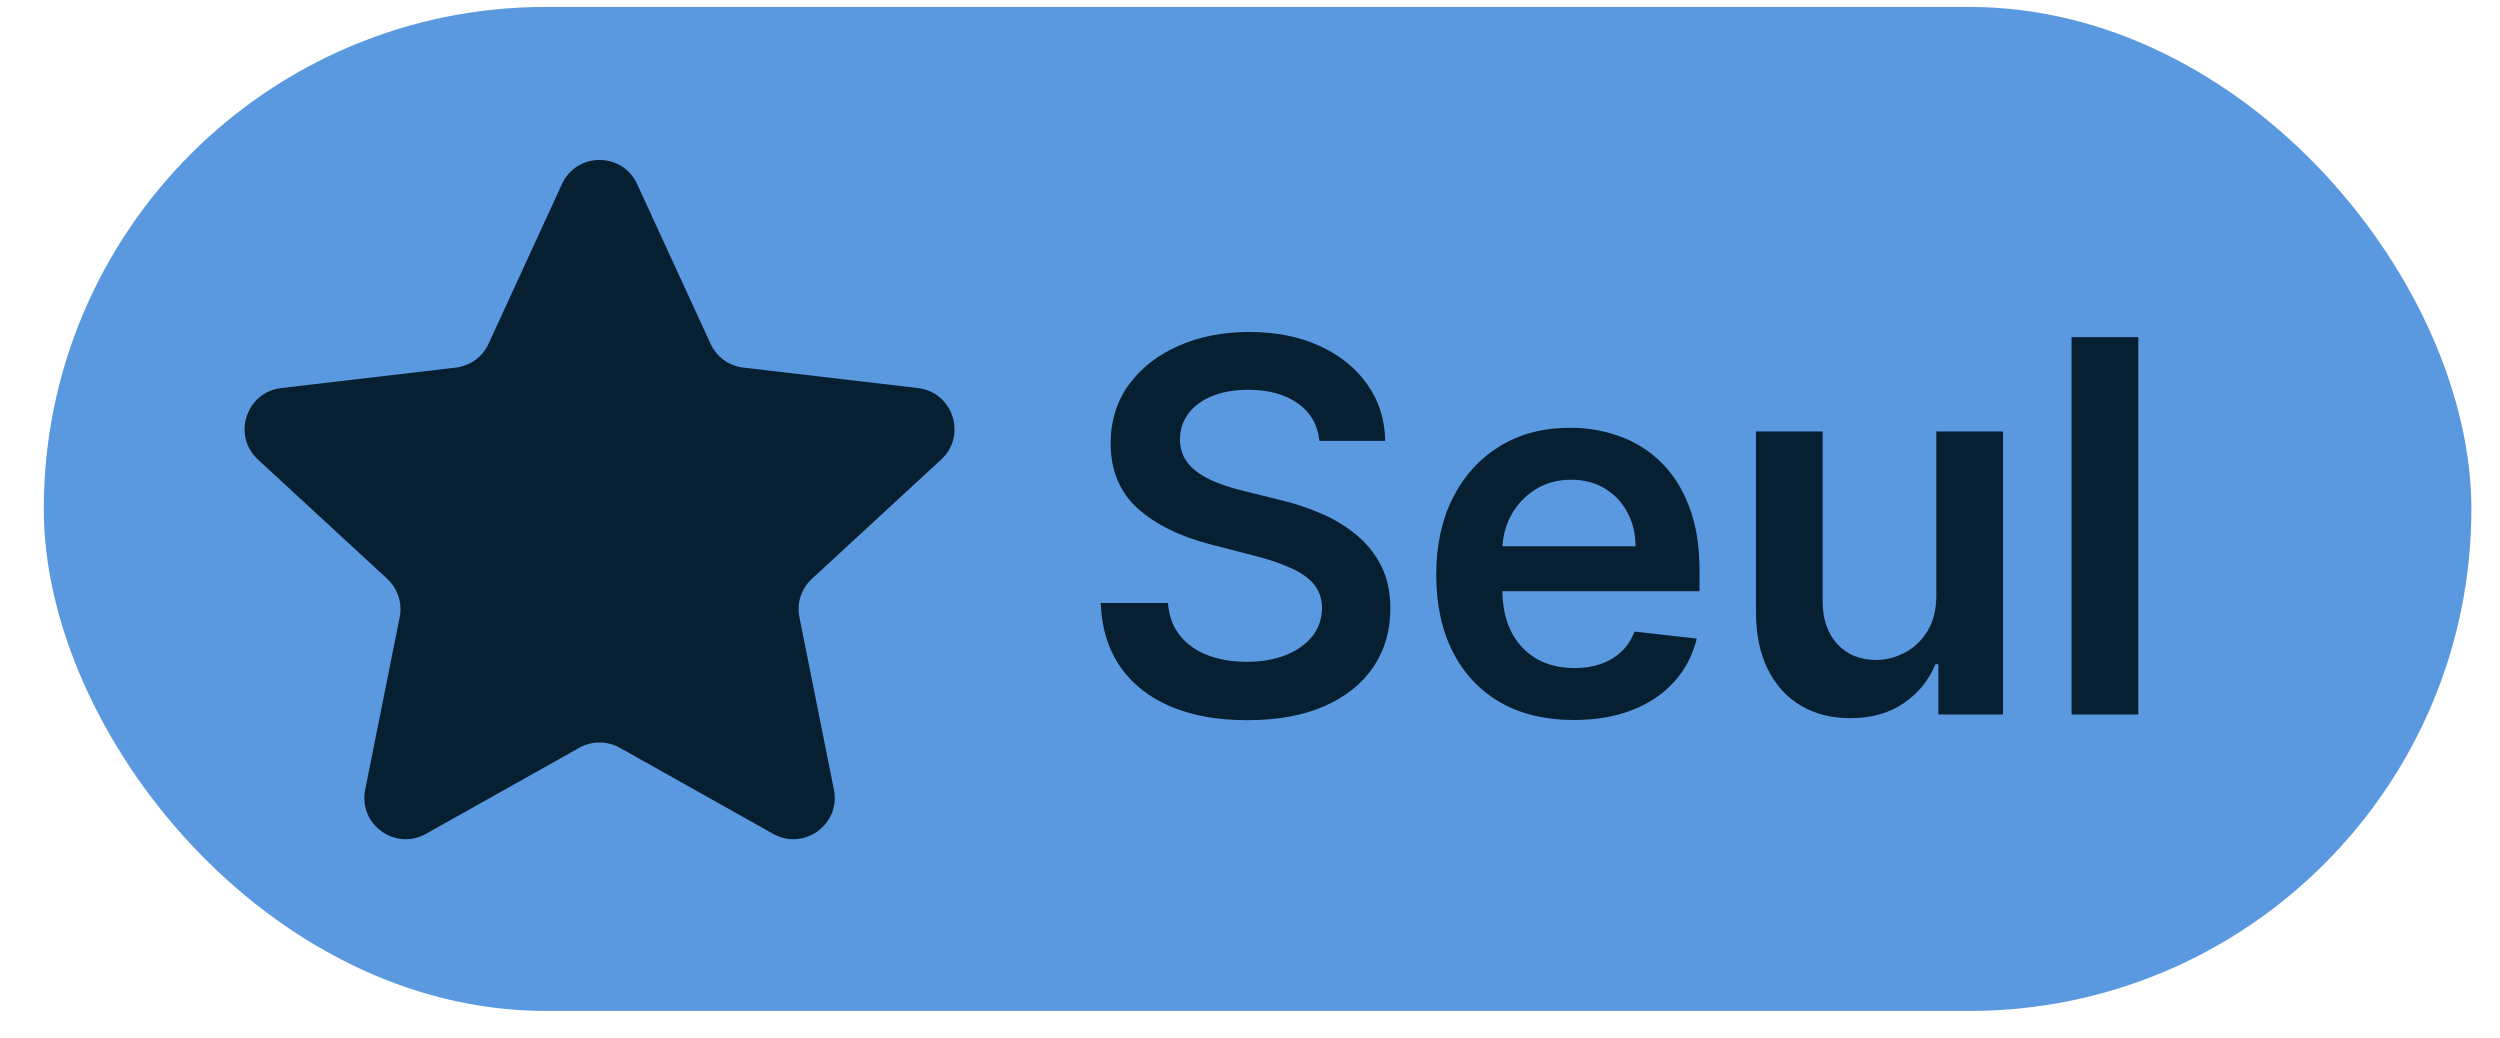 <svg width="53" height="22" viewBox="0 0 53 22" fill="none" xmlns="http://www.w3.org/2000/svg">
<rect x="0.928" y="0.147" width="51.465" height="21.285" rx="10.643" fill="#5A98DF"/>
<path d="M27.972 9.346C27.936 9.005 27.782 8.739 27.511 8.549C27.243 8.359 26.894 8.264 26.464 8.264C26.162 8.264 25.903 8.31 25.687 8.401C25.471 8.492 25.305 8.616 25.191 8.772C25.076 8.928 25.017 9.107 25.015 9.307C25.015 9.474 25.053 9.618 25.128 9.741C25.206 9.863 25.312 9.967 25.445 10.053C25.577 10.137 25.725 10.207 25.886 10.264C26.047 10.322 26.21 10.37 26.374 10.409L27.124 10.596C27.426 10.666 27.717 10.762 27.995 10.881C28.277 11.001 28.528 11.152 28.749 11.335C28.973 11.517 29.15 11.737 29.28 11.995C29.411 12.252 29.476 12.555 29.476 12.901C29.476 13.37 29.356 13.782 29.116 14.139C28.877 14.493 28.53 14.771 28.077 14.971C27.627 15.169 27.081 15.268 26.441 15.268C25.818 15.268 25.278 15.172 24.82 14.979C24.364 14.786 24.007 14.505 23.749 14.135C23.494 13.765 23.356 13.315 23.335 12.784H24.761C24.782 13.062 24.868 13.294 25.019 13.479C25.17 13.664 25.366 13.802 25.609 13.893C25.854 13.984 26.127 14.03 26.429 14.03C26.744 14.03 27.02 13.983 27.257 13.889C27.497 13.793 27.684 13.66 27.82 13.491C27.955 13.319 28.024 13.118 28.027 12.889C28.024 12.681 27.963 12.509 27.843 12.373C27.723 12.236 27.555 12.121 27.339 12.03C27.126 11.936 26.876 11.853 26.589 11.78L25.679 11.545C25.02 11.376 24.499 11.12 24.116 10.776C23.736 10.43 23.546 9.97 23.546 9.397C23.546 8.926 23.674 8.513 23.929 8.159C24.187 7.805 24.537 7.53 24.98 7.334C25.422 7.137 25.924 7.038 26.484 7.038C27.051 7.038 27.549 7.137 27.976 7.334C28.405 7.53 28.743 7.802 28.988 8.151C29.232 8.497 29.359 8.896 29.366 9.346H27.972ZM33.362 15.264C32.76 15.264 32.24 15.139 31.803 14.889C31.368 14.637 31.034 14.28 30.799 13.819C30.565 13.355 30.448 12.81 30.448 12.182C30.448 11.565 30.565 11.023 30.799 10.557C31.036 10.088 31.367 9.724 31.791 9.463C32.216 9.2 32.715 9.069 33.287 9.069C33.657 9.069 34.006 9.129 34.334 9.249C34.665 9.366 34.957 9.548 35.209 9.795C35.465 10.043 35.665 10.358 35.811 10.741C35.957 11.121 36.03 11.574 36.03 12.1V12.534H31.112V11.581H34.674C34.672 11.31 34.613 11.069 34.498 10.858C34.384 10.644 34.224 10.476 34.018 10.354C33.815 10.232 33.578 10.17 33.307 10.17C33.018 10.17 32.764 10.241 32.545 10.381C32.326 10.519 32.156 10.702 32.033 10.928C31.914 11.152 31.852 11.398 31.85 11.666V12.498C31.85 12.848 31.914 13.147 32.041 13.397C32.169 13.644 32.347 13.835 32.576 13.967C32.806 14.098 33.074 14.163 33.381 14.163C33.587 14.163 33.773 14.134 33.94 14.077C34.106 14.017 34.251 13.93 34.373 13.815C34.496 13.7 34.588 13.558 34.651 13.389L35.971 13.538C35.888 13.887 35.729 14.191 35.494 14.452C35.263 14.71 34.966 14.91 34.604 15.053C34.242 15.194 33.828 15.264 33.362 15.264ZM41.05 12.623V9.147H42.464V15.147H41.093V14.081H41.031C40.895 14.416 40.672 14.691 40.363 14.905C40.055 15.118 39.676 15.225 39.226 15.225C38.833 15.225 38.485 15.138 38.183 14.963C37.883 14.786 37.649 14.53 37.48 14.194C37.31 13.855 37.226 13.447 37.226 12.967V9.147H38.64V12.748C38.64 13.129 38.744 13.431 38.952 13.655C39.161 13.879 39.434 13.991 39.773 13.991C39.981 13.991 40.183 13.94 40.378 13.838C40.574 13.737 40.734 13.586 40.859 13.385C40.986 13.182 41.05 12.928 41.05 12.623ZM45.332 7.147V15.147H43.918V7.147H45.332Z" fill="#061F31"/>
<path d="M11.914 3.902C12.227 3.221 13.194 3.221 13.507 3.902L15.064 7.289C15.191 7.567 15.455 7.758 15.758 7.793L19.46 8.227C20.204 8.315 20.503 9.235 19.953 9.742L17.213 12.27C16.988 12.477 16.887 12.786 16.948 13.086L17.679 16.741C17.826 17.476 17.043 18.044 16.39 17.677L13.14 15.853C12.873 15.703 12.548 15.703 12.281 15.853L9.031 17.677C8.378 18.044 7.595 17.476 7.742 16.741L8.473 13.086C8.533 12.786 8.433 12.477 8.208 12.27L5.468 9.742C4.918 9.235 5.217 8.315 5.961 8.227L9.663 7.793C9.966 7.758 10.229 7.567 10.357 7.289L11.914 3.902Z" fill="#061F31"/>
</svg>
